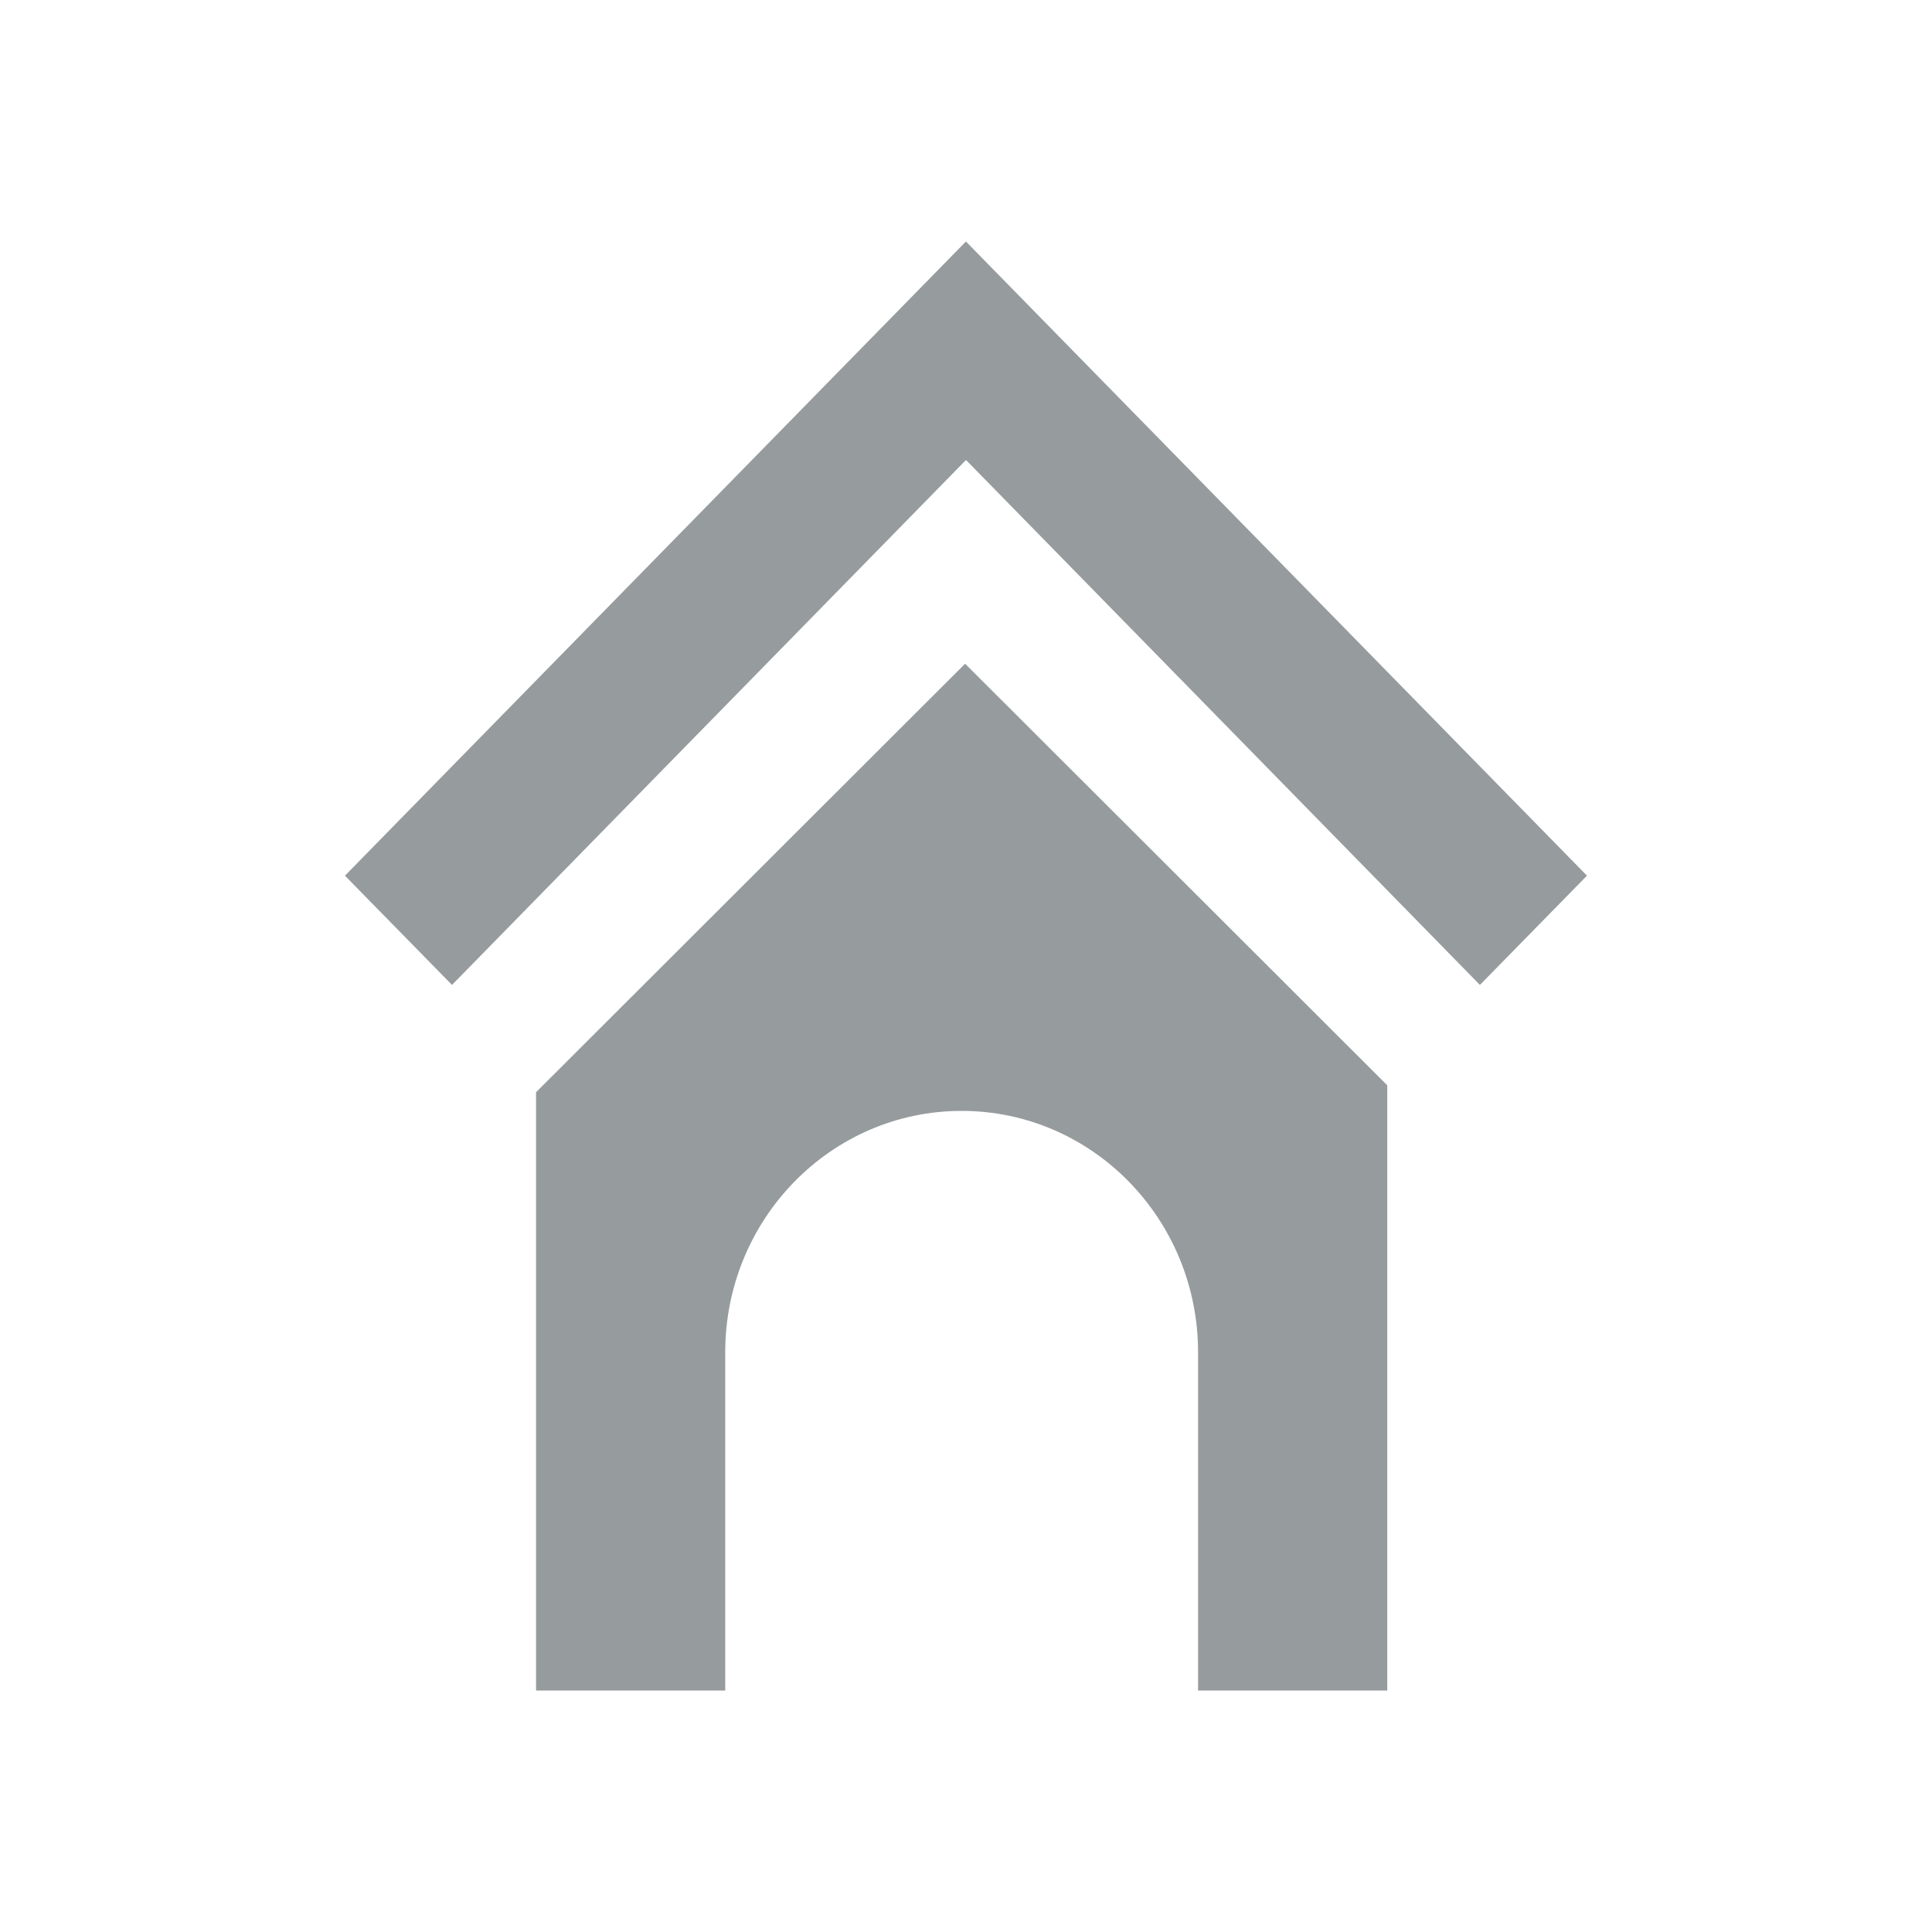 <svg version="1.1" viewBox="0 0 24 24" width="18" height="18" xmlns="http://www.w3.org/2000/svg">
 <title>wayside_shrine-m</title>
 <g fill="none" fill-rule="evenodd">
  <g id="wayside_shrine-m" fill-rule="nonzero">
   <path id="Shape" d="m11.999 3-7.714 7.878 1.33 1.357 6.385-6.521 6.384 6.521 1.33-1.357zm5.234 10.482v7.518h-2.35v-4.2c0-1.657-1.315-3-2.937-3-1.622 0-2.937 1.343-2.937 3v4.2h-2.35v-7.432l5.33-5.323z" fill="#51585E" opacity=".6"/>
  </g>
 </g>
</svg>
